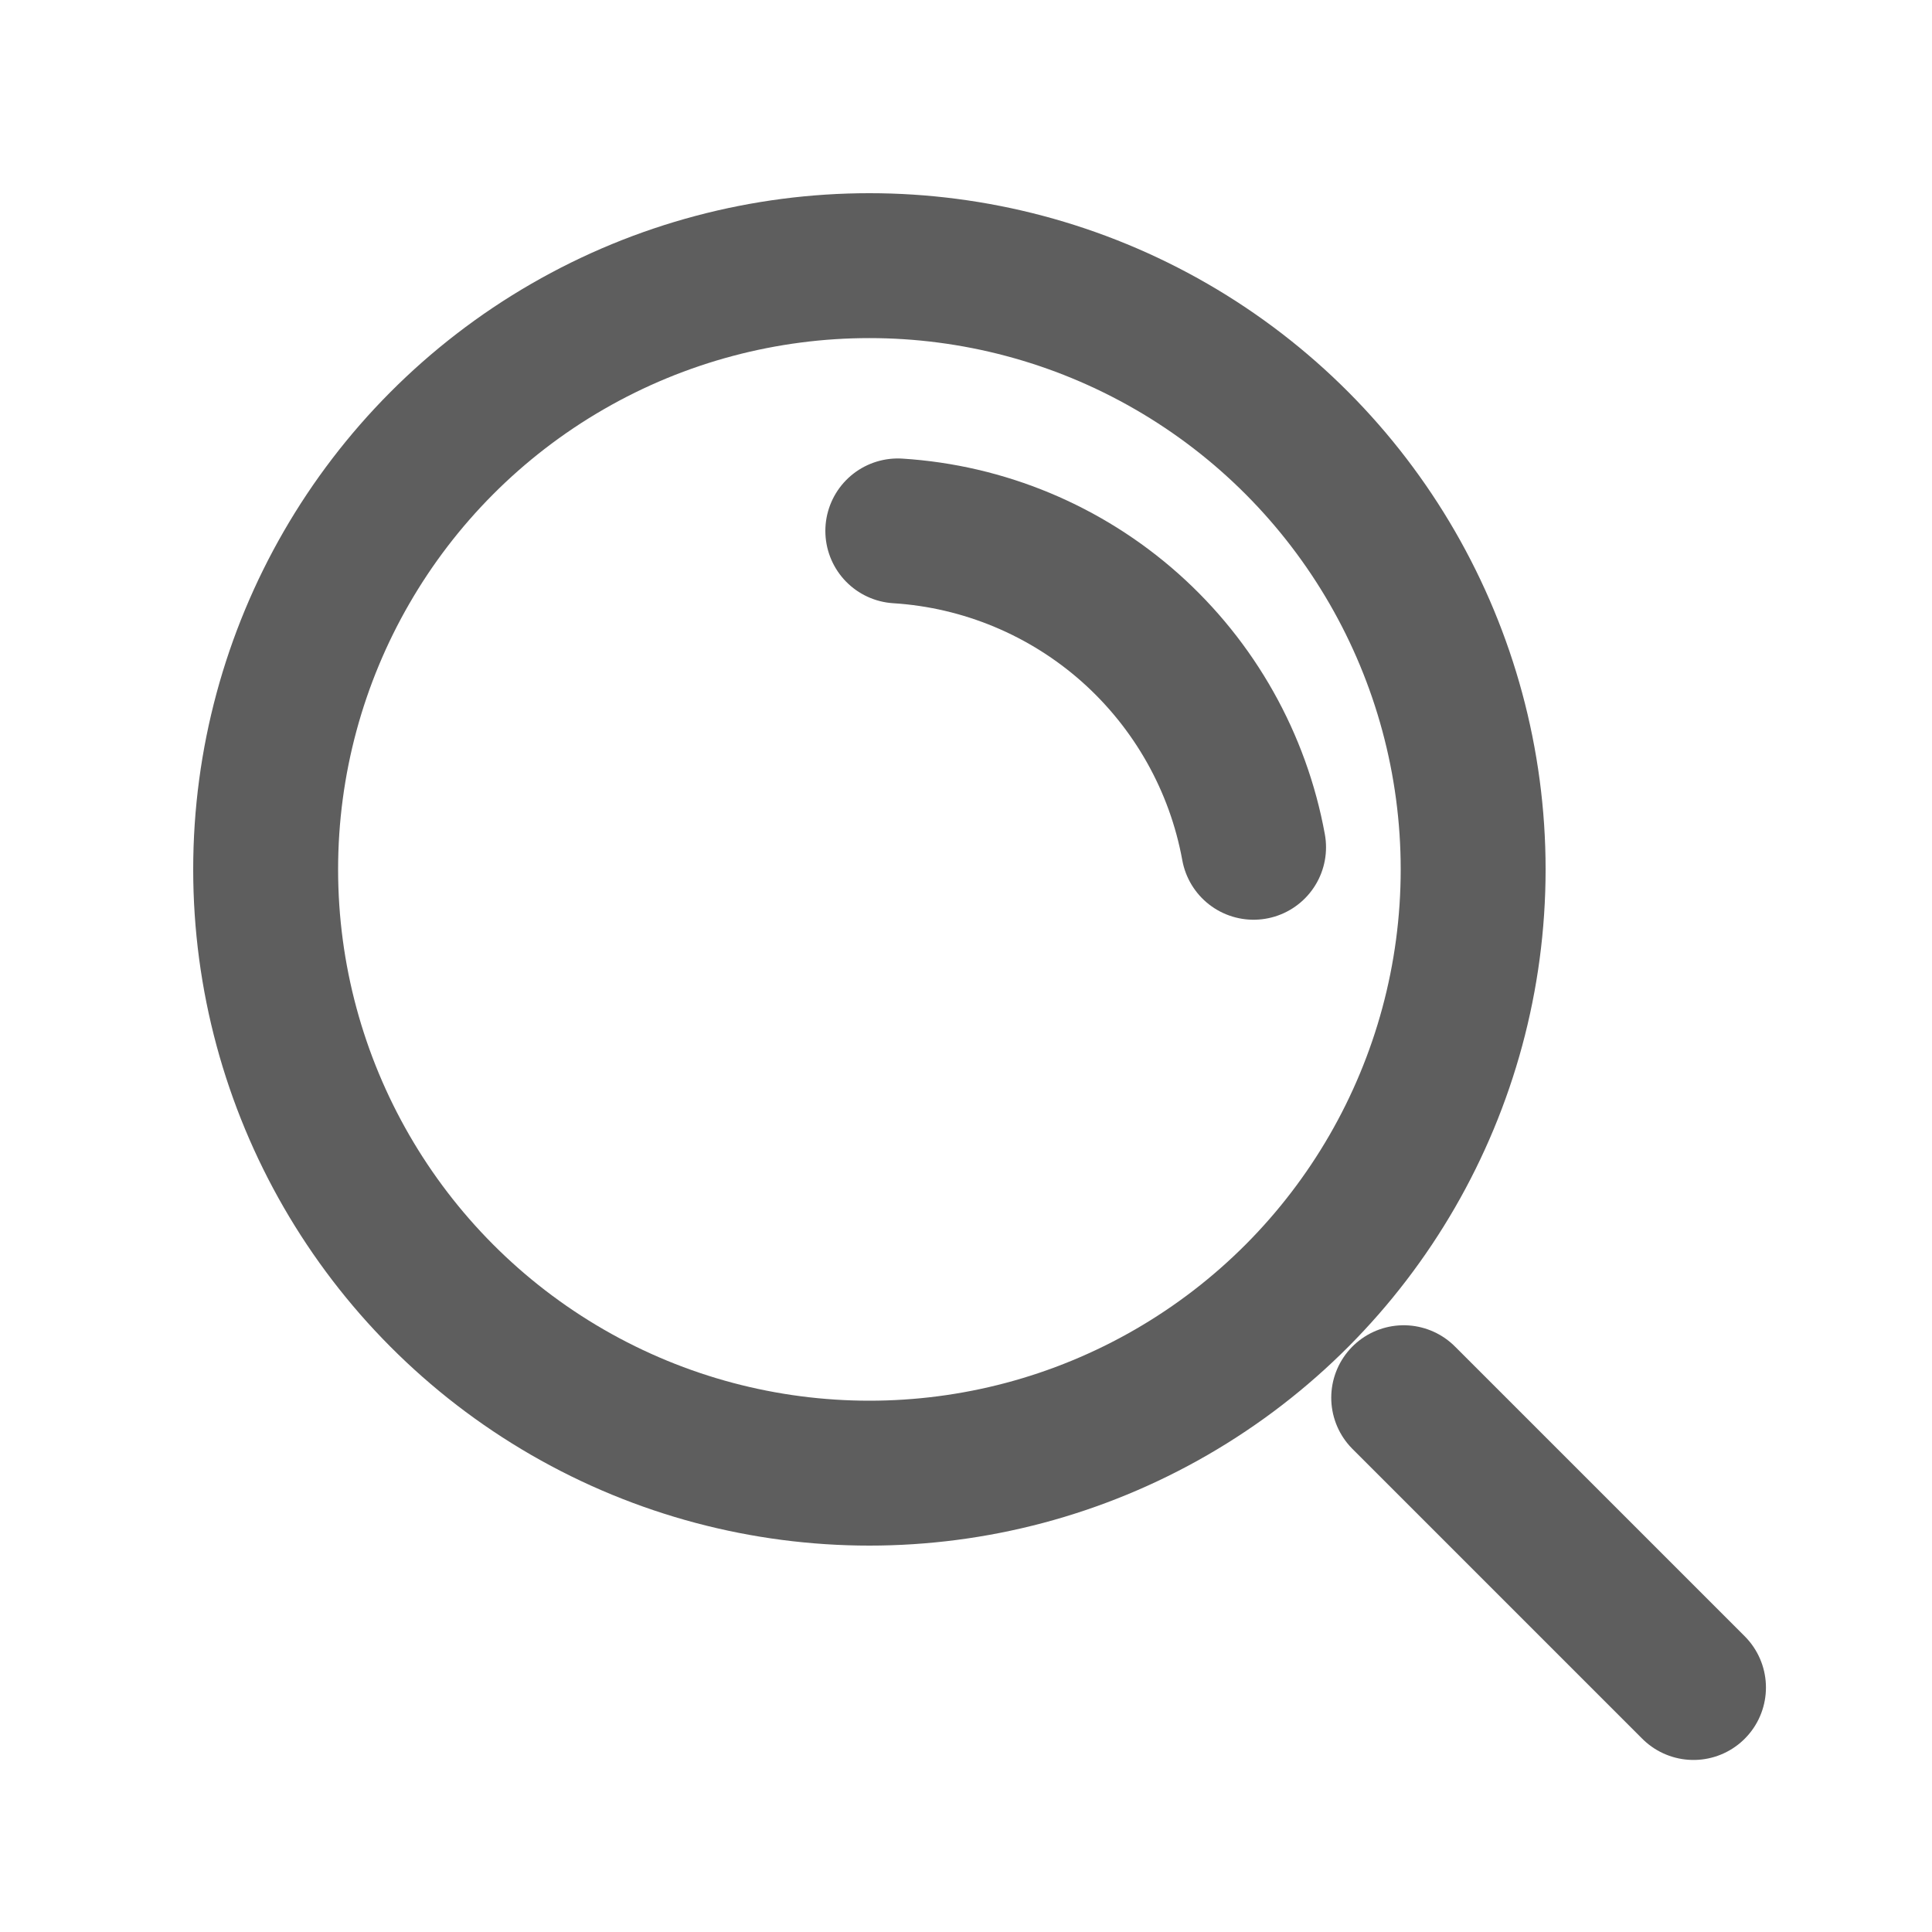 <svg width="20" height="20" viewBox="0 0 20 20" fill="none" xmlns="http://www.w3.org/2000/svg">
<path d="M9.294 5.496C10.186 5.552 11.033 5.906 11.7 6.499C12.367 7.093 12.817 7.893 12.977 8.771" stroke="#5E5E5E" stroke-width="1.5" stroke-linecap="round"/>
<circle cx="9" cy="9" r="6.25" stroke="#5E5E5E" stroke-width="1.5"/>
<path d="M14.531 14.469L17.531 17.469" stroke="#5E5E5E" stroke-width="1.5" stroke-linecap="round"/>
</svg>
